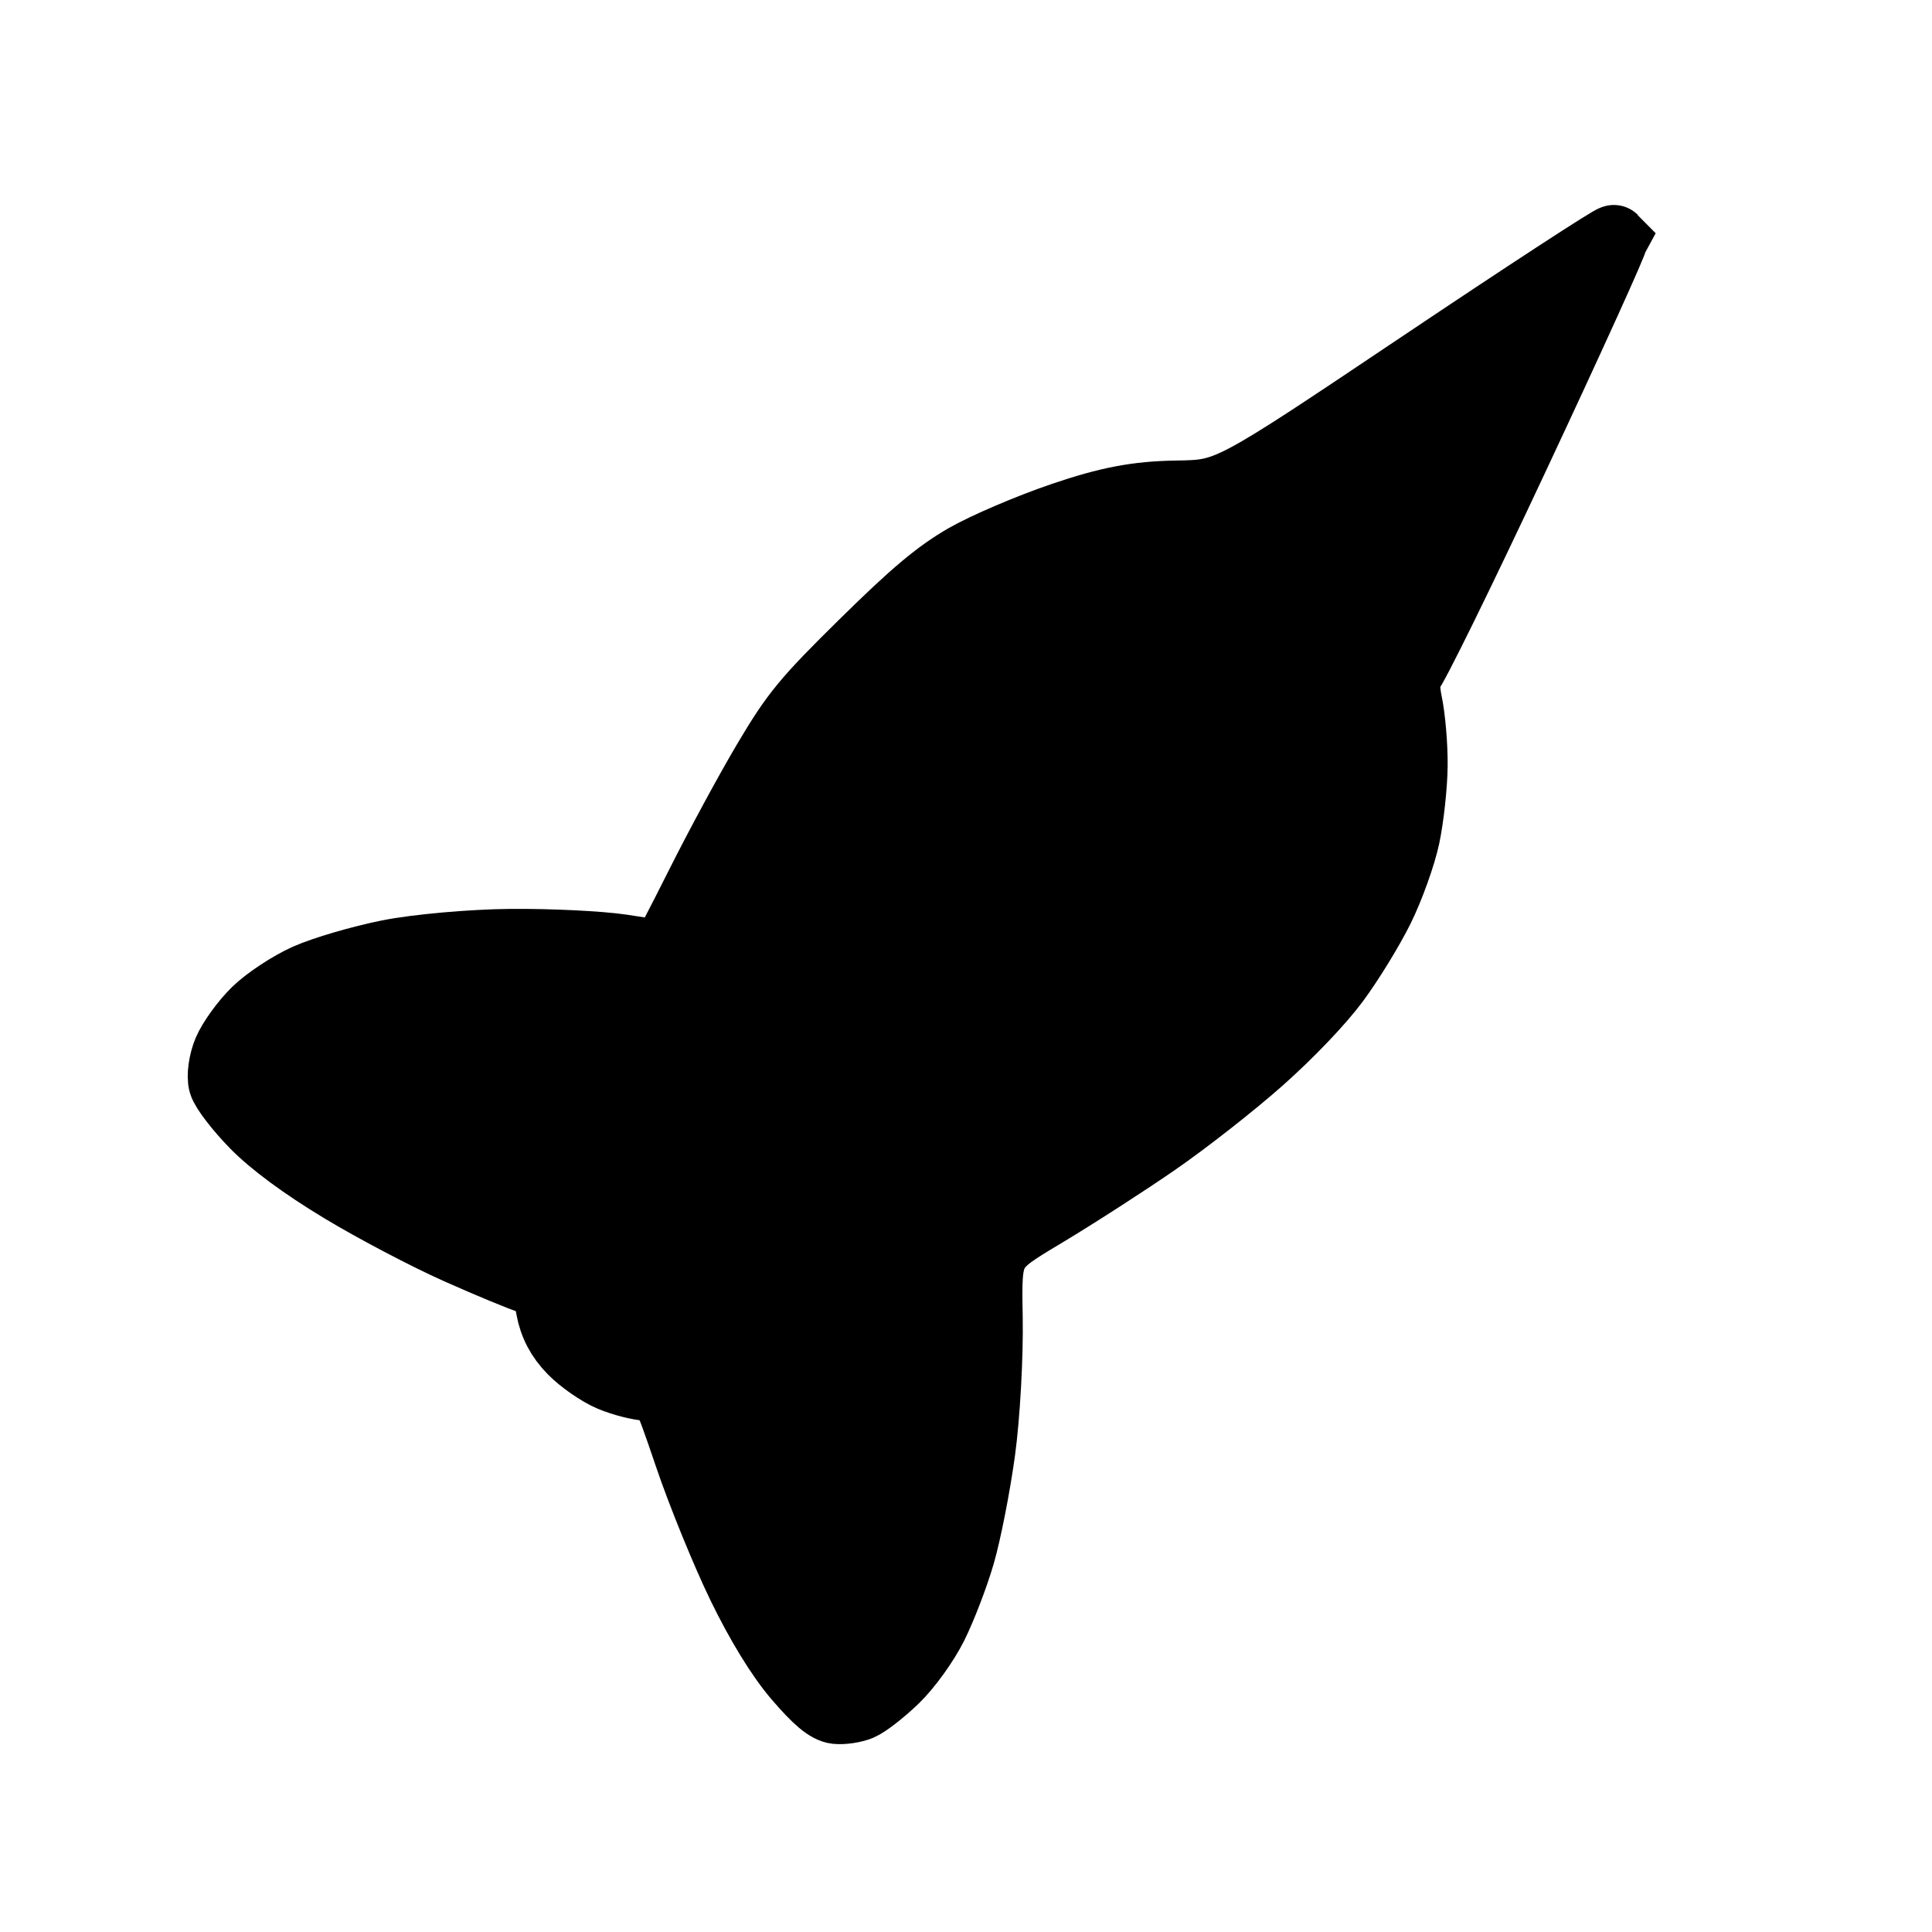 <svg id="vector" xmlns="http://www.w3.org/2000/svg" width="192" height="192" viewBox="0 0 50.8 50.8"><path fill="#00000000" d="m42.435,6.284c-0.031,-0.032 -2.321,1.462 -5.091,3.32 -5.035,3.378 -5.035,3.378 -6.416,3.4 -1.028,0.016 -1.792,0.161 -2.989,0.569 -0.885,0.301 -2.034,0.793 -2.554,1.092 -0.725,0.418 -1.348,0.94 -2.668,2.24 -1.536,1.512 -1.813,1.847 -2.56,3.106 -0.461,0.776 -1.255,2.243 -1.765,3.261 -0.51,1.017 -0.941,1.844 -0.958,1.836 -0.017,-0.008 -0.506,-0.086 -1.087,-0.173 -0.58,-0.087 -1.896,-0.151 -2.923,-0.142 -1.027,0.009 -2.469,0.138 -3.206,0.286 -0.737,0.148 -1.704,0.431 -2.149,0.629 -0.445,0.198 -1.051,0.598 -1.347,0.889 -0.296,0.291 -0.634,0.759 -0.753,1.041 -0.118,0.281 -0.171,0.661 -0.118,0.844 0.053,0.183 0.43,0.672 0.836,1.087 0.478,0.488 1.289,1.087 2.295,1.694 0.855,0.517 2.233,1.241 3.062,1.61 0.828,0.369 1.685,0.723 1.904,0.788 0.354,0.104 0.411,0.188 0.512,0.744 0.077,0.424 0.264,0.78 0.578,1.1 0.255,0.261 0.715,0.581 1.022,0.71 0.307,0.13 0.753,0.243 0.992,0.253 0.434,0.018 0.434,0.019 1.051,1.83 0.339,0.996 0.961,2.522 1.382,3.389 0.486,1.002 1.025,1.882 1.478,2.41 0.512,0.598 0.802,0.841 1.029,0.865 0.174,0.018 0.454,-0.024 0.622,-0.094 0.168,-0.07 0.58,-0.39 0.915,-0.712 0.343,-0.33 0.79,-0.949 1.023,-1.416 0.228,-0.457 0.55,-1.296 0.716,-1.865 0.166,-0.569 0.406,-1.791 0.533,-2.715 0.127,-0.924 0.214,-2.507 0.196,-3.516 -0.034,-1.835 -0.034,-1.835 1.453,-2.725 0.818,-0.49 2.139,-1.341 2.937,-1.892 0.798,-0.551 2.035,-1.521 2.75,-2.156 0.779,-0.693 1.572,-1.523 1.98,-2.074 0.375,-0.505 0.901,-1.363 1.171,-1.908 0.269,-0.545 0.576,-1.4 0.681,-1.9 0.105,-0.5 0.195,-1.334 0.201,-1.851 0.006,-0.518 -0.057,-1.264 -0.14,-1.658 -0.083,-0.394 -0.074,-0.753 0.019,-0.799 0.093,-0.046 1.356,-2.615 2.805,-5.71 1.45,-3.094 2.611,-5.653 2.58,-5.685z" stroke-width="1.789" stroke="#000000" id="path_0"/></svg>